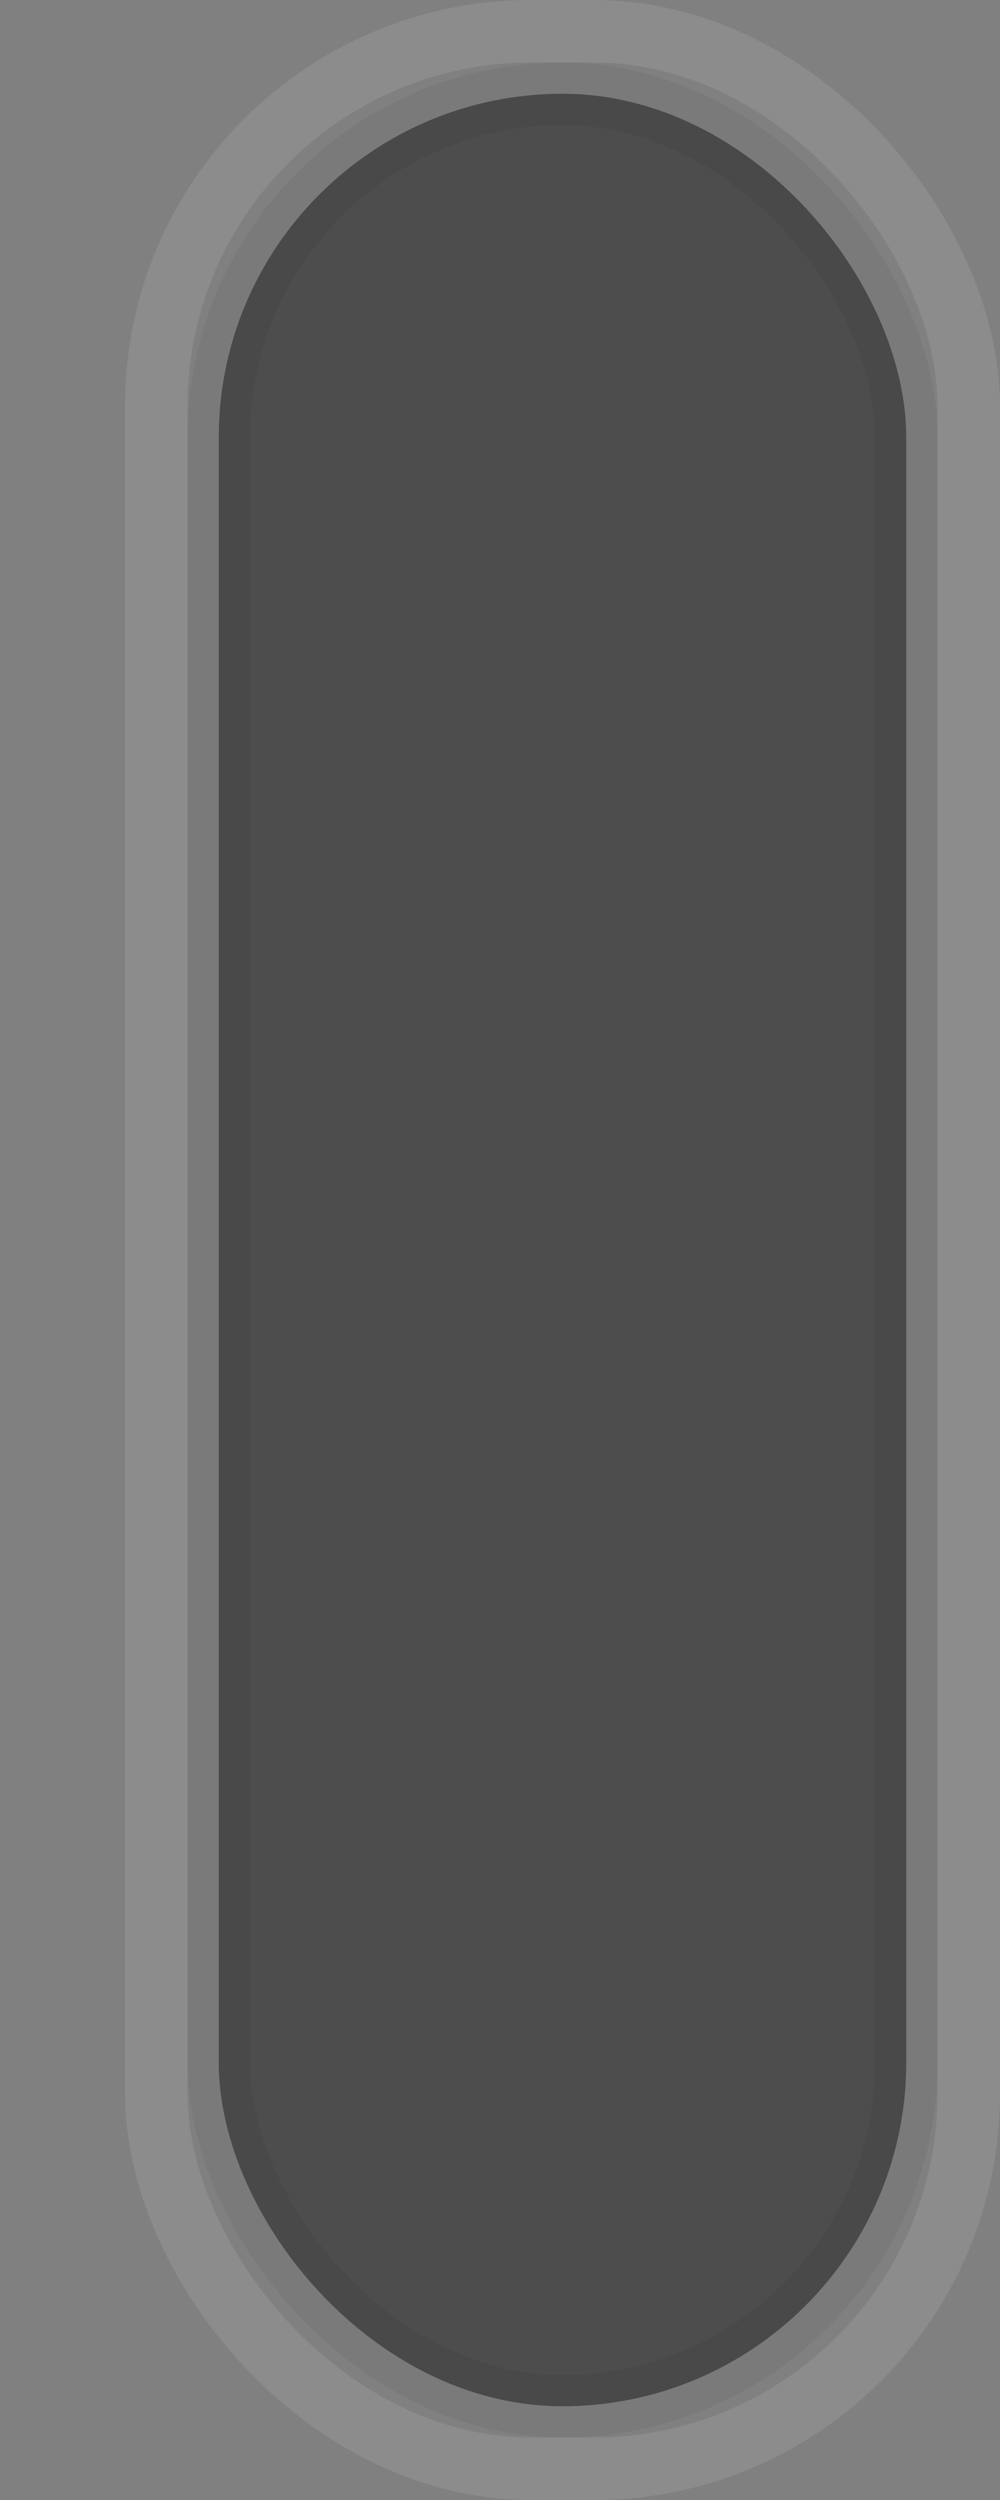 <?xml version="1.0" encoding="UTF-8"?>
<svg width="16px" height="40px" viewBox="0 0 16 40" version="1.1" xmlns="http://www.w3.org/2000/svg" xmlns:xlink="http://www.w3.org/1999/xlink">
    <rect x="0" y="0" width="16" height="40" fill="#808080" stroke="none"/>
    <title>DTK _ ScrollBar_ VER-Active</title>
    <defs>
        <rect id="path-1" x="0" y="0" width="12" height="38" rx="6"></rect>
    </defs>
    <g id="多分屏" stroke="none" stroke-width="1" fill="none" fill-rule="evenodd">
        <g id="DTK-_-ScrollBar_-VER-Active">
            <g id="scrollbar" transform="translate(3, 1)">
                <rect stroke-opacity="0.05" stroke="#000000" stroke-linejoin="square" fill-opacity="0.4" fill="#000000" fill-rule="evenodd" x="0.5" y="0.5" width="11" height="37" rx="5.5"></rect>
                <rect stroke-opacity="0.1" stroke="#FFFFFF" x="-0.5" y="-0.5" width="13" height="39" rx="6"></rect>
            </g>
            <rect id="矩形" transform="translate(8, 20) rotate(90) translate(-8, -20) " x="-12" y="12" width="40" height="16"></rect>
        </g>
    </g>
</svg>